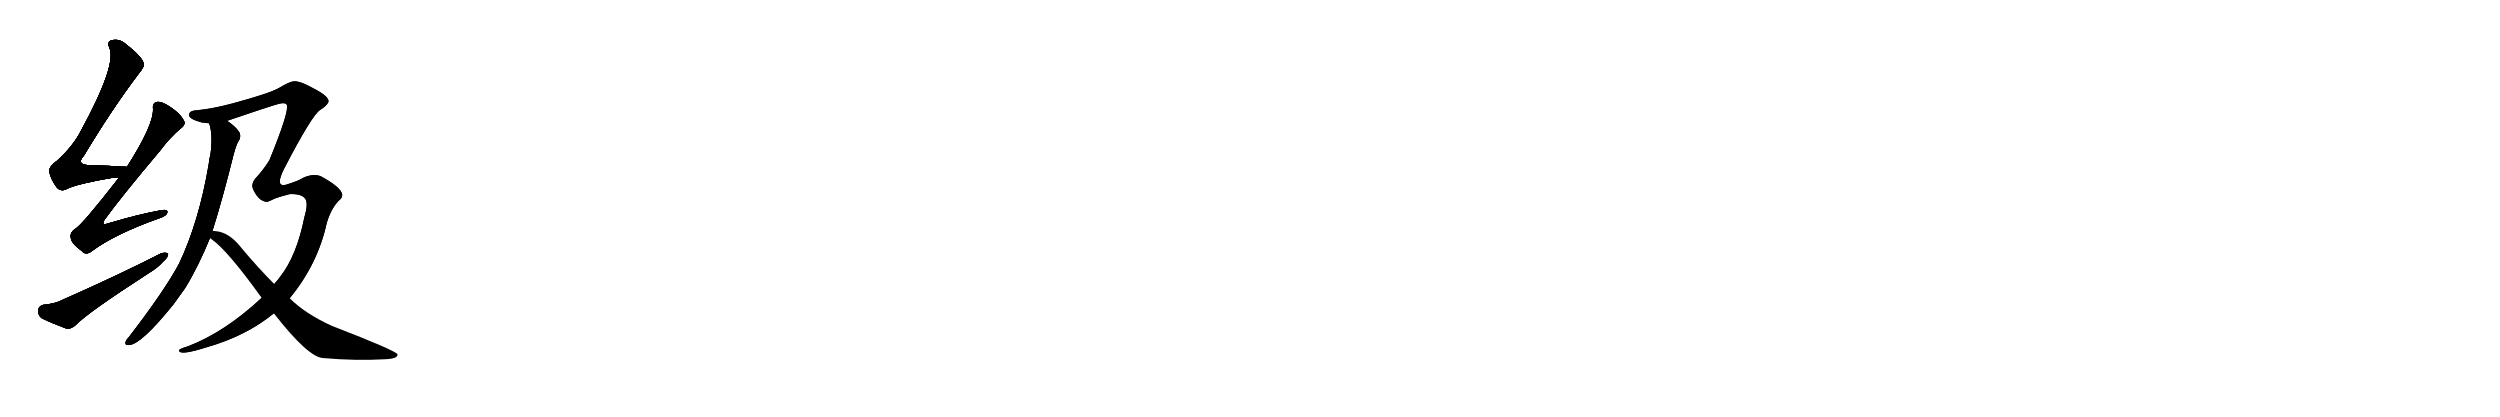 <svg version="1.1" viewBox="0 0 6144 1024" xmlns="http://www.w3.org/2000/svg">
  
  <g transform="scale(1, -1) translate(0, -900)" class="origin">
    <style type="text/css">
        .origin {display:none;}
        .hide {display:none;}
        .stroke {fill: #000000;}
        
.step1 {transform: translateX(1024px);}
.step2 {transform: translateX(2048px);}
.step3 {transform: translateX(3072px);}
.step4 {transform: translateX(4096px);}
.step5 {transform: translateX(5120px);}
.step6 {transform: translateX(6144px);}
.step7 {transform: translateX(7168px);}
.step8 {transform: translateX(8192px);}
.step9 {transform: translateX(9216px);}
.step10 {transform: translateX(10240px);}
.step11 {transform: translateX(11264px);}
.step12 {transform: translateX(12288px);}
.step13 {transform: translateX(13312px);}
.step14 {transform: translateX(14336px);}
.step15 {transform: translateX(15360px);}
.step16 {transform: translateX(16384px);}
.step17 {transform: translateX(17408px);}
.step18 {transform: translateX(18432px);}
.step19 {transform: translateX(19456px);}
.step20 {transform: translateX(20480px);}
.step21 {transform: translateX(21504px);}
.step22 {transform: translateX(22528px);}
.step23 {transform: translateX(23552px);}
.step24 {transform: translateX(24576px);}
.step25 {transform: translateX(25600px);}
.step26 {transform: translateX(26624px);}
.step27 {transform: translateX(27648px);}
.step28 {transform: translateX(28672px);}
.step29 {transform: translateX(29696px);}
    </style>

    <path d="M 312 490 Q 264 493 224 494 Q 185 494 206 517 Q 275 632 341 719 Q 356 737 353 744 Q 350 760 310 791 Q 294 806 274 801 Q 262 798 269 782 Q 287 740 198 577 Q 179 540 139 504 Q 120 491 121 478 Q 125 459 139 440 Q 149 428 163 435 Q 188 448 276 463 Q 283 464 292 463 C 322 463 342 488 312 490 Z" fill="lightgray"/>
    <path d="M 292 463 Q 201 346 184 337 Q 171 328 174 315 Q 175 302 201 283 Q 211 271 226 283 Q 283 325 390 363 Q 409 369 411 377 Q 414 387 394 383 Q 339 373 269 352 Q 244 343 260 364 Q 300 419 392 528 Q 420 565 445 585 Q 458 595 451 605 Q 441 624 409 643 Q 393 652 384 649 Q 374 646 376 631 Q 377 592 312 490 L 292 463 Z" fill="lightgray"/>
    <path d="M 106 151 Q 94 147 94 137 Q 93 124 104 117 Q 129 105 164 92 Q 174 91 185 100 Q 213 130 366 229 Q 388 242 402 258 Q 414 268 413 277 Q 406 281 395 277 Q 289 223 153 163 Q 137 154 106 151 Z" fill="lightgray"/>
    <path d="M 514 597 Q 524 569 517 519 Q 514 510 513 497 Q 489 355 440 252 Q 404 185 317 72 Q 311 66 309 61 Q 306 51 316 52 Q 346 52 427 153 Q 440 171 455 192 Q 488 246 516 315 L 522 332 Q 547 411 574 520 Q 578 536 584 550 Q 594 563 588 575 Q 578 590 558 603 C 534 621 507 626 514 597 Z" fill="lightgray"/>
    <path d="M 712 167 Q 781 251 803 352 Q 815 392 837 411 Q 841 415 841 422 Q 838 440 788 467 Q 769 474 745 463 Q 735 456 703 446 Q 675 439 698 485 Q 767 618 787 630 Q 803 640 807 649 Q 811 662 770 683 Q 736 702 721 700 Q 711 699 686 684 Q 664 671 572 646 Q 524 633 484 629 Q 463 628 465 616 Q 466 607 496 599 Q 503 598 514 597 L 558 603 Q 663 639 686 645 Q 702 649 705 642 Q 711 626 662 506 Q 646 481 630 464 Q 615 448 623 433 Q 630 418 640 410 Q 649 404 656 404 Q 662 405 675 412 Q 685 416 712 423 Q 740 424 749 413 Q 759 403 748 366 Q 729 272 690 222 Q 683 212 674 202 L 643 168 Q 553 84 462 49 Q 438 42 440 38 Q 443 26 506 46 Q 605 74 673 130 L 712 167 Z" fill="lightgray"/>
    <path d="M 673 130 Q 757 22 794 20 Q 876 13 944 17 Q 978 18 977 29 Q 974 38 816 99 Q 750 129 712 167 L 674 202 Q 634 242 594 290 Q 563 330 529 332 Q 525 333 522 332 C 492 335 492 333 516 315 Q 517 314 520 312 Q 559 285 643 168 L 673 130 Z" fill="lightgray"/></g>
<g transform="scale(1, -1) translate(0, -900)">
    <style type="text/css">
        .origin {display:none;}
        .hide {display:none;}
        .stroke {fill: #000000;}
        
.step1 {transform: translateX(1024px);}
.step2 {transform: translateX(2048px);}
.step3 {transform: translateX(3072px);}
.step4 {transform: translateX(4096px);}
.step5 {transform: translateX(5120px);}
.step6 {transform: translateX(6144px);}
.step7 {transform: translateX(7168px);}
.step8 {transform: translateX(8192px);}
.step9 {transform: translateX(9216px);}
.step10 {transform: translateX(10240px);}
.step11 {transform: translateX(11264px);}
.step12 {transform: translateX(12288px);}
.step13 {transform: translateX(13312px);}
.step14 {transform: translateX(14336px);}
.step15 {transform: translateX(15360px);}
.step16 {transform: translateX(16384px);}
.step17 {transform: translateX(17408px);}
.step18 {transform: translateX(18432px);}
.step19 {transform: translateX(19456px);}
.step20 {transform: translateX(20480px);}
.step21 {transform: translateX(21504px);}
.step22 {transform: translateX(22528px);}
.step23 {transform: translateX(23552px);}
.step24 {transform: translateX(24576px);}
.step25 {transform: translateX(25600px);}
.step26 {transform: translateX(26624px);}
.step27 {transform: translateX(27648px);}
.step28 {transform: translateX(28672px);}
.step29 {transform: translateX(29696px);}
    </style>

    <path d="M 312 490 Q 264 493 224 494 Q 185 494 206 517 Q 275 632 341 719 Q 356 737 353 744 Q 350 760 310 791 Q 294 806 274 801 Q 262 798 269 782 Q 287 740 198 577 Q 179 540 139 504 Q 120 491 121 478 Q 125 459 139 440 Q 149 428 163 435 Q 188 448 276 463 Q 283 464 292 463 C 322 463 342 488 312 490 Z" fill="lightgray" class="stroke step0"/>
    <path d="M 292 463 Q 201 346 184 337 Q 171 328 174 315 Q 175 302 201 283 Q 211 271 226 283 Q 283 325 390 363 Q 409 369 411 377 Q 414 387 394 383 Q 339 373 269 352 Q 244 343 260 364 Q 300 419 392 528 Q 420 565 445 585 Q 458 595 451 605 Q 441 624 409 643 Q 393 652 384 649 Q 374 646 376 631 Q 377 592 312 490 L 292 463 Z" fill="lightgray" class="hide"/>
    <path d="M 106 151 Q 94 147 94 137 Q 93 124 104 117 Q 129 105 164 92 Q 174 91 185 100 Q 213 130 366 229 Q 388 242 402 258 Q 414 268 413 277 Q 406 281 395 277 Q 289 223 153 163 Q 137 154 106 151 Z" fill="lightgray" class="hide"/>
    <path d="M 514 597 Q 524 569 517 519 Q 514 510 513 497 Q 489 355 440 252 Q 404 185 317 72 Q 311 66 309 61 Q 306 51 316 52 Q 346 52 427 153 Q 440 171 455 192 Q 488 246 516 315 L 522 332 Q 547 411 574 520 Q 578 536 584 550 Q 594 563 588 575 Q 578 590 558 603 C 534 621 507 626 514 597 Z" fill="lightgray" class="hide"/>
    <path d="M 712 167 Q 781 251 803 352 Q 815 392 837 411 Q 841 415 841 422 Q 838 440 788 467 Q 769 474 745 463 Q 735 456 703 446 Q 675 439 698 485 Q 767 618 787 630 Q 803 640 807 649 Q 811 662 770 683 Q 736 702 721 700 Q 711 699 686 684 Q 664 671 572 646 Q 524 633 484 629 Q 463 628 465 616 Q 466 607 496 599 Q 503 598 514 597 L 558 603 Q 663 639 686 645 Q 702 649 705 642 Q 711 626 662 506 Q 646 481 630 464 Q 615 448 623 433 Q 630 418 640 410 Q 649 404 656 404 Q 662 405 675 412 Q 685 416 712 423 Q 740 424 749 413 Q 759 403 748 366 Q 729 272 690 222 Q 683 212 674 202 L 643 168 Q 553 84 462 49 Q 438 42 440 38 Q 443 26 506 46 Q 605 74 673 130 L 712 167 Z" fill="lightgray" class="hide"/>
    <path d="M 673 130 Q 757 22 794 20 Q 876 13 944 17 Q 978 18 977 29 Q 974 38 816 99 Q 750 129 712 167 L 674 202 Q 634 242 594 290 Q 563 330 529 332 Q 525 333 522 332 C 492 335 492 333 516 315 Q 517 314 520 312 Q 559 285 643 168 L 673 130 Z" fill="lightgray" class="hide"/></g><g transform="scale(1, -1) translate(0, -900)">
    <style type="text/css">
        .origin {display:none;}
        .hide {display:none;}
        .stroke {fill: #000000;}
        
.step1 {transform: translateX(1024px);}
.step2 {transform: translateX(2048px);}
.step3 {transform: translateX(3072px);}
.step4 {transform: translateX(4096px);}
.step5 {transform: translateX(5120px);}
.step6 {transform: translateX(6144px);}
.step7 {transform: translateX(7168px);}
.step8 {transform: translateX(8192px);}
.step9 {transform: translateX(9216px);}
.step10 {transform: translateX(10240px);}
.step11 {transform: translateX(11264px);}
.step12 {transform: translateX(12288px);}
.step13 {transform: translateX(13312px);}
.step14 {transform: translateX(14336px);}
.step15 {transform: translateX(15360px);}
.step16 {transform: translateX(16384px);}
.step17 {transform: translateX(17408px);}
.step18 {transform: translateX(18432px);}
.step19 {transform: translateX(19456px);}
.step20 {transform: translateX(20480px);}
.step21 {transform: translateX(21504px);}
.step22 {transform: translateX(22528px);}
.step23 {transform: translateX(23552px);}
.step24 {transform: translateX(24576px);}
.step25 {transform: translateX(25600px);}
.step26 {transform: translateX(26624px);}
.step27 {transform: translateX(27648px);}
.step28 {transform: translateX(28672px);}
.step29 {transform: translateX(29696px);}
    </style>

    <path d="M 312 490 Q 264 493 224 494 Q 185 494 206 517 Q 275 632 341 719 Q 356 737 353 744 Q 350 760 310 791 Q 294 806 274 801 Q 262 798 269 782 Q 287 740 198 577 Q 179 540 139 504 Q 120 491 121 478 Q 125 459 139 440 Q 149 428 163 435 Q 188 448 276 463 Q 283 464 292 463 C 322 463 342 488 312 490 Z" fill="lightgray" class="stroke step1"/>
    <path d="M 292 463 Q 201 346 184 337 Q 171 328 174 315 Q 175 302 201 283 Q 211 271 226 283 Q 283 325 390 363 Q 409 369 411 377 Q 414 387 394 383 Q 339 373 269 352 Q 244 343 260 364 Q 300 419 392 528 Q 420 565 445 585 Q 458 595 451 605 Q 441 624 409 643 Q 393 652 384 649 Q 374 646 376 631 Q 377 592 312 490 L 292 463 Z" fill="lightgray" class="stroke step1"/>
    <path d="M 106 151 Q 94 147 94 137 Q 93 124 104 117 Q 129 105 164 92 Q 174 91 185 100 Q 213 130 366 229 Q 388 242 402 258 Q 414 268 413 277 Q 406 281 395 277 Q 289 223 153 163 Q 137 154 106 151 Z" fill="lightgray" class="hide"/>
    <path d="M 514 597 Q 524 569 517 519 Q 514 510 513 497 Q 489 355 440 252 Q 404 185 317 72 Q 311 66 309 61 Q 306 51 316 52 Q 346 52 427 153 Q 440 171 455 192 Q 488 246 516 315 L 522 332 Q 547 411 574 520 Q 578 536 584 550 Q 594 563 588 575 Q 578 590 558 603 C 534 621 507 626 514 597 Z" fill="lightgray" class="hide"/>
    <path d="M 712 167 Q 781 251 803 352 Q 815 392 837 411 Q 841 415 841 422 Q 838 440 788 467 Q 769 474 745 463 Q 735 456 703 446 Q 675 439 698 485 Q 767 618 787 630 Q 803 640 807 649 Q 811 662 770 683 Q 736 702 721 700 Q 711 699 686 684 Q 664 671 572 646 Q 524 633 484 629 Q 463 628 465 616 Q 466 607 496 599 Q 503 598 514 597 L 558 603 Q 663 639 686 645 Q 702 649 705 642 Q 711 626 662 506 Q 646 481 630 464 Q 615 448 623 433 Q 630 418 640 410 Q 649 404 656 404 Q 662 405 675 412 Q 685 416 712 423 Q 740 424 749 413 Q 759 403 748 366 Q 729 272 690 222 Q 683 212 674 202 L 643 168 Q 553 84 462 49 Q 438 42 440 38 Q 443 26 506 46 Q 605 74 673 130 L 712 167 Z" fill="lightgray" class="hide"/>
    <path d="M 673 130 Q 757 22 794 20 Q 876 13 944 17 Q 978 18 977 29 Q 974 38 816 99 Q 750 129 712 167 L 674 202 Q 634 242 594 290 Q 563 330 529 332 Q 525 333 522 332 C 492 335 492 333 516 315 Q 517 314 520 312 Q 559 285 643 168 L 673 130 Z" fill="lightgray" class="hide"/></g><g transform="scale(1, -1) translate(0, -900)">
    <style type="text/css">
        .origin {display:none;}
        .hide {display:none;}
        .stroke {fill: #000000;}
        
.step1 {transform: translateX(1024px);}
.step2 {transform: translateX(2048px);}
.step3 {transform: translateX(3072px);}
.step4 {transform: translateX(4096px);}
.step5 {transform: translateX(5120px);}
.step6 {transform: translateX(6144px);}
.step7 {transform: translateX(7168px);}
.step8 {transform: translateX(8192px);}
.step9 {transform: translateX(9216px);}
.step10 {transform: translateX(10240px);}
.step11 {transform: translateX(11264px);}
.step12 {transform: translateX(12288px);}
.step13 {transform: translateX(13312px);}
.step14 {transform: translateX(14336px);}
.step15 {transform: translateX(15360px);}
.step16 {transform: translateX(16384px);}
.step17 {transform: translateX(17408px);}
.step18 {transform: translateX(18432px);}
.step19 {transform: translateX(19456px);}
.step20 {transform: translateX(20480px);}
.step21 {transform: translateX(21504px);}
.step22 {transform: translateX(22528px);}
.step23 {transform: translateX(23552px);}
.step24 {transform: translateX(24576px);}
.step25 {transform: translateX(25600px);}
.step26 {transform: translateX(26624px);}
.step27 {transform: translateX(27648px);}
.step28 {transform: translateX(28672px);}
.step29 {transform: translateX(29696px);}
    </style>

    <path d="M 312 490 Q 264 493 224 494 Q 185 494 206 517 Q 275 632 341 719 Q 356 737 353 744 Q 350 760 310 791 Q 294 806 274 801 Q 262 798 269 782 Q 287 740 198 577 Q 179 540 139 504 Q 120 491 121 478 Q 125 459 139 440 Q 149 428 163 435 Q 188 448 276 463 Q 283 464 292 463 C 322 463 342 488 312 490 Z" fill="lightgray" class="stroke step2"/>
    <path d="M 292 463 Q 201 346 184 337 Q 171 328 174 315 Q 175 302 201 283 Q 211 271 226 283 Q 283 325 390 363 Q 409 369 411 377 Q 414 387 394 383 Q 339 373 269 352 Q 244 343 260 364 Q 300 419 392 528 Q 420 565 445 585 Q 458 595 451 605 Q 441 624 409 643 Q 393 652 384 649 Q 374 646 376 631 Q 377 592 312 490 L 292 463 Z" fill="lightgray" class="stroke step2"/>
    <path d="M 106 151 Q 94 147 94 137 Q 93 124 104 117 Q 129 105 164 92 Q 174 91 185 100 Q 213 130 366 229 Q 388 242 402 258 Q 414 268 413 277 Q 406 281 395 277 Q 289 223 153 163 Q 137 154 106 151 Z" fill="lightgray" class="stroke step2"/>
    <path d="M 514 597 Q 524 569 517 519 Q 514 510 513 497 Q 489 355 440 252 Q 404 185 317 72 Q 311 66 309 61 Q 306 51 316 52 Q 346 52 427 153 Q 440 171 455 192 Q 488 246 516 315 L 522 332 Q 547 411 574 520 Q 578 536 584 550 Q 594 563 588 575 Q 578 590 558 603 C 534 621 507 626 514 597 Z" fill="lightgray" class="hide"/>
    <path d="M 712 167 Q 781 251 803 352 Q 815 392 837 411 Q 841 415 841 422 Q 838 440 788 467 Q 769 474 745 463 Q 735 456 703 446 Q 675 439 698 485 Q 767 618 787 630 Q 803 640 807 649 Q 811 662 770 683 Q 736 702 721 700 Q 711 699 686 684 Q 664 671 572 646 Q 524 633 484 629 Q 463 628 465 616 Q 466 607 496 599 Q 503 598 514 597 L 558 603 Q 663 639 686 645 Q 702 649 705 642 Q 711 626 662 506 Q 646 481 630 464 Q 615 448 623 433 Q 630 418 640 410 Q 649 404 656 404 Q 662 405 675 412 Q 685 416 712 423 Q 740 424 749 413 Q 759 403 748 366 Q 729 272 690 222 Q 683 212 674 202 L 643 168 Q 553 84 462 49 Q 438 42 440 38 Q 443 26 506 46 Q 605 74 673 130 L 712 167 Z" fill="lightgray" class="hide"/>
    <path d="M 673 130 Q 757 22 794 20 Q 876 13 944 17 Q 978 18 977 29 Q 974 38 816 99 Q 750 129 712 167 L 674 202 Q 634 242 594 290 Q 563 330 529 332 Q 525 333 522 332 C 492 335 492 333 516 315 Q 517 314 520 312 Q 559 285 643 168 L 673 130 Z" fill="lightgray" class="hide"/></g><g transform="scale(1, -1) translate(0, -900)">
    <style type="text/css">
        .origin {display:none;}
        .hide {display:none;}
        .stroke {fill: #000000;}
        
.step1 {transform: translateX(1024px);}
.step2 {transform: translateX(2048px);}
.step3 {transform: translateX(3072px);}
.step4 {transform: translateX(4096px);}
.step5 {transform: translateX(5120px);}
.step6 {transform: translateX(6144px);}
.step7 {transform: translateX(7168px);}
.step8 {transform: translateX(8192px);}
.step9 {transform: translateX(9216px);}
.step10 {transform: translateX(10240px);}
.step11 {transform: translateX(11264px);}
.step12 {transform: translateX(12288px);}
.step13 {transform: translateX(13312px);}
.step14 {transform: translateX(14336px);}
.step15 {transform: translateX(15360px);}
.step16 {transform: translateX(16384px);}
.step17 {transform: translateX(17408px);}
.step18 {transform: translateX(18432px);}
.step19 {transform: translateX(19456px);}
.step20 {transform: translateX(20480px);}
.step21 {transform: translateX(21504px);}
.step22 {transform: translateX(22528px);}
.step23 {transform: translateX(23552px);}
.step24 {transform: translateX(24576px);}
.step25 {transform: translateX(25600px);}
.step26 {transform: translateX(26624px);}
.step27 {transform: translateX(27648px);}
.step28 {transform: translateX(28672px);}
.step29 {transform: translateX(29696px);}
    </style>

    <path d="M 312 490 Q 264 493 224 494 Q 185 494 206 517 Q 275 632 341 719 Q 356 737 353 744 Q 350 760 310 791 Q 294 806 274 801 Q 262 798 269 782 Q 287 740 198 577 Q 179 540 139 504 Q 120 491 121 478 Q 125 459 139 440 Q 149 428 163 435 Q 188 448 276 463 Q 283 464 292 463 C 322 463 342 488 312 490 Z" fill="lightgray" class="stroke step3"/>
    <path d="M 292 463 Q 201 346 184 337 Q 171 328 174 315 Q 175 302 201 283 Q 211 271 226 283 Q 283 325 390 363 Q 409 369 411 377 Q 414 387 394 383 Q 339 373 269 352 Q 244 343 260 364 Q 300 419 392 528 Q 420 565 445 585 Q 458 595 451 605 Q 441 624 409 643 Q 393 652 384 649 Q 374 646 376 631 Q 377 592 312 490 L 292 463 Z" fill="lightgray" class="stroke step3"/>
    <path d="M 106 151 Q 94 147 94 137 Q 93 124 104 117 Q 129 105 164 92 Q 174 91 185 100 Q 213 130 366 229 Q 388 242 402 258 Q 414 268 413 277 Q 406 281 395 277 Q 289 223 153 163 Q 137 154 106 151 Z" fill="lightgray" class="stroke step3"/>
    <path d="M 514 597 Q 524 569 517 519 Q 514 510 513 497 Q 489 355 440 252 Q 404 185 317 72 Q 311 66 309 61 Q 306 51 316 52 Q 346 52 427 153 Q 440 171 455 192 Q 488 246 516 315 L 522 332 Q 547 411 574 520 Q 578 536 584 550 Q 594 563 588 575 Q 578 590 558 603 C 534 621 507 626 514 597 Z" fill="lightgray" class="stroke step3"/>
    <path d="M 712 167 Q 781 251 803 352 Q 815 392 837 411 Q 841 415 841 422 Q 838 440 788 467 Q 769 474 745 463 Q 735 456 703 446 Q 675 439 698 485 Q 767 618 787 630 Q 803 640 807 649 Q 811 662 770 683 Q 736 702 721 700 Q 711 699 686 684 Q 664 671 572 646 Q 524 633 484 629 Q 463 628 465 616 Q 466 607 496 599 Q 503 598 514 597 L 558 603 Q 663 639 686 645 Q 702 649 705 642 Q 711 626 662 506 Q 646 481 630 464 Q 615 448 623 433 Q 630 418 640 410 Q 649 404 656 404 Q 662 405 675 412 Q 685 416 712 423 Q 740 424 749 413 Q 759 403 748 366 Q 729 272 690 222 Q 683 212 674 202 L 643 168 Q 553 84 462 49 Q 438 42 440 38 Q 443 26 506 46 Q 605 74 673 130 L 712 167 Z" fill="lightgray" class="hide"/>
    <path d="M 673 130 Q 757 22 794 20 Q 876 13 944 17 Q 978 18 977 29 Q 974 38 816 99 Q 750 129 712 167 L 674 202 Q 634 242 594 290 Q 563 330 529 332 Q 525 333 522 332 C 492 335 492 333 516 315 Q 517 314 520 312 Q 559 285 643 168 L 673 130 Z" fill="lightgray" class="hide"/></g><g transform="scale(1, -1) translate(0, -900)">
    <style type="text/css">
        .origin {display:none;}
        .hide {display:none;}
        .stroke {fill: #000000;}
        
.step1 {transform: translateX(1024px);}
.step2 {transform: translateX(2048px);}
.step3 {transform: translateX(3072px);}
.step4 {transform: translateX(4096px);}
.step5 {transform: translateX(5120px);}
.step6 {transform: translateX(6144px);}
.step7 {transform: translateX(7168px);}
.step8 {transform: translateX(8192px);}
.step9 {transform: translateX(9216px);}
.step10 {transform: translateX(10240px);}
.step11 {transform: translateX(11264px);}
.step12 {transform: translateX(12288px);}
.step13 {transform: translateX(13312px);}
.step14 {transform: translateX(14336px);}
.step15 {transform: translateX(15360px);}
.step16 {transform: translateX(16384px);}
.step17 {transform: translateX(17408px);}
.step18 {transform: translateX(18432px);}
.step19 {transform: translateX(19456px);}
.step20 {transform: translateX(20480px);}
.step21 {transform: translateX(21504px);}
.step22 {transform: translateX(22528px);}
.step23 {transform: translateX(23552px);}
.step24 {transform: translateX(24576px);}
.step25 {transform: translateX(25600px);}
.step26 {transform: translateX(26624px);}
.step27 {transform: translateX(27648px);}
.step28 {transform: translateX(28672px);}
.step29 {transform: translateX(29696px);}
    </style>

    <path d="M 312 490 Q 264 493 224 494 Q 185 494 206 517 Q 275 632 341 719 Q 356 737 353 744 Q 350 760 310 791 Q 294 806 274 801 Q 262 798 269 782 Q 287 740 198 577 Q 179 540 139 504 Q 120 491 121 478 Q 125 459 139 440 Q 149 428 163 435 Q 188 448 276 463 Q 283 464 292 463 C 322 463 342 488 312 490 Z" fill="lightgray" class="stroke step4"/>
    <path d="M 292 463 Q 201 346 184 337 Q 171 328 174 315 Q 175 302 201 283 Q 211 271 226 283 Q 283 325 390 363 Q 409 369 411 377 Q 414 387 394 383 Q 339 373 269 352 Q 244 343 260 364 Q 300 419 392 528 Q 420 565 445 585 Q 458 595 451 605 Q 441 624 409 643 Q 393 652 384 649 Q 374 646 376 631 Q 377 592 312 490 L 292 463 Z" fill="lightgray" class="stroke step4"/>
    <path d="M 106 151 Q 94 147 94 137 Q 93 124 104 117 Q 129 105 164 92 Q 174 91 185 100 Q 213 130 366 229 Q 388 242 402 258 Q 414 268 413 277 Q 406 281 395 277 Q 289 223 153 163 Q 137 154 106 151 Z" fill="lightgray" class="stroke step4"/>
    <path d="M 514 597 Q 524 569 517 519 Q 514 510 513 497 Q 489 355 440 252 Q 404 185 317 72 Q 311 66 309 61 Q 306 51 316 52 Q 346 52 427 153 Q 440 171 455 192 Q 488 246 516 315 L 522 332 Q 547 411 574 520 Q 578 536 584 550 Q 594 563 588 575 Q 578 590 558 603 C 534 621 507 626 514 597 Z" fill="lightgray" class="stroke step4"/>
    <path d="M 712 167 Q 781 251 803 352 Q 815 392 837 411 Q 841 415 841 422 Q 838 440 788 467 Q 769 474 745 463 Q 735 456 703 446 Q 675 439 698 485 Q 767 618 787 630 Q 803 640 807 649 Q 811 662 770 683 Q 736 702 721 700 Q 711 699 686 684 Q 664 671 572 646 Q 524 633 484 629 Q 463 628 465 616 Q 466 607 496 599 Q 503 598 514 597 L 558 603 Q 663 639 686 645 Q 702 649 705 642 Q 711 626 662 506 Q 646 481 630 464 Q 615 448 623 433 Q 630 418 640 410 Q 649 404 656 404 Q 662 405 675 412 Q 685 416 712 423 Q 740 424 749 413 Q 759 403 748 366 Q 729 272 690 222 Q 683 212 674 202 L 643 168 Q 553 84 462 49 Q 438 42 440 38 Q 443 26 506 46 Q 605 74 673 130 L 712 167 Z" fill="lightgray" class="stroke step4"/>
    <path d="M 673 130 Q 757 22 794 20 Q 876 13 944 17 Q 978 18 977 29 Q 974 38 816 99 Q 750 129 712 167 L 674 202 Q 634 242 594 290 Q 563 330 529 332 Q 525 333 522 332 C 492 335 492 333 516 315 Q 517 314 520 312 Q 559 285 643 168 L 673 130 Z" fill="lightgray" class="hide"/></g><g transform="scale(1, -1) translate(0, -900)">
    <style type="text/css">
        .origin {display:none;}
        .hide {display:none;}
        .stroke {fill: #000000;}
        
.step1 {transform: translateX(1024px);}
.step2 {transform: translateX(2048px);}
.step3 {transform: translateX(3072px);}
.step4 {transform: translateX(4096px);}
.step5 {transform: translateX(5120px);}
.step6 {transform: translateX(6144px);}
.step7 {transform: translateX(7168px);}
.step8 {transform: translateX(8192px);}
.step9 {transform: translateX(9216px);}
.step10 {transform: translateX(10240px);}
.step11 {transform: translateX(11264px);}
.step12 {transform: translateX(12288px);}
.step13 {transform: translateX(13312px);}
.step14 {transform: translateX(14336px);}
.step15 {transform: translateX(15360px);}
.step16 {transform: translateX(16384px);}
.step17 {transform: translateX(17408px);}
.step18 {transform: translateX(18432px);}
.step19 {transform: translateX(19456px);}
.step20 {transform: translateX(20480px);}
.step21 {transform: translateX(21504px);}
.step22 {transform: translateX(22528px);}
.step23 {transform: translateX(23552px);}
.step24 {transform: translateX(24576px);}
.step25 {transform: translateX(25600px);}
.step26 {transform: translateX(26624px);}
.step27 {transform: translateX(27648px);}
.step28 {transform: translateX(28672px);}
.step29 {transform: translateX(29696px);}
    </style>

    <path d="M 312 490 Q 264 493 224 494 Q 185 494 206 517 Q 275 632 341 719 Q 356 737 353 744 Q 350 760 310 791 Q 294 806 274 801 Q 262 798 269 782 Q 287 740 198 577 Q 179 540 139 504 Q 120 491 121 478 Q 125 459 139 440 Q 149 428 163 435 Q 188 448 276 463 Q 283 464 292 463 C 322 463 342 488 312 490 Z" fill="lightgray" class="stroke step5"/>
    <path d="M 292 463 Q 201 346 184 337 Q 171 328 174 315 Q 175 302 201 283 Q 211 271 226 283 Q 283 325 390 363 Q 409 369 411 377 Q 414 387 394 383 Q 339 373 269 352 Q 244 343 260 364 Q 300 419 392 528 Q 420 565 445 585 Q 458 595 451 605 Q 441 624 409 643 Q 393 652 384 649 Q 374 646 376 631 Q 377 592 312 490 L 292 463 Z" fill="lightgray" class="stroke step5"/>
    <path d="M 106 151 Q 94 147 94 137 Q 93 124 104 117 Q 129 105 164 92 Q 174 91 185 100 Q 213 130 366 229 Q 388 242 402 258 Q 414 268 413 277 Q 406 281 395 277 Q 289 223 153 163 Q 137 154 106 151 Z" fill="lightgray" class="stroke step5"/>
    <path d="M 514 597 Q 524 569 517 519 Q 514 510 513 497 Q 489 355 440 252 Q 404 185 317 72 Q 311 66 309 61 Q 306 51 316 52 Q 346 52 427 153 Q 440 171 455 192 Q 488 246 516 315 L 522 332 Q 547 411 574 520 Q 578 536 584 550 Q 594 563 588 575 Q 578 590 558 603 C 534 621 507 626 514 597 Z" fill="lightgray" class="stroke step5"/>
    <path d="M 712 167 Q 781 251 803 352 Q 815 392 837 411 Q 841 415 841 422 Q 838 440 788 467 Q 769 474 745 463 Q 735 456 703 446 Q 675 439 698 485 Q 767 618 787 630 Q 803 640 807 649 Q 811 662 770 683 Q 736 702 721 700 Q 711 699 686 684 Q 664 671 572 646 Q 524 633 484 629 Q 463 628 465 616 Q 466 607 496 599 Q 503 598 514 597 L 558 603 Q 663 639 686 645 Q 702 649 705 642 Q 711 626 662 506 Q 646 481 630 464 Q 615 448 623 433 Q 630 418 640 410 Q 649 404 656 404 Q 662 405 675 412 Q 685 416 712 423 Q 740 424 749 413 Q 759 403 748 366 Q 729 272 690 222 Q 683 212 674 202 L 643 168 Q 553 84 462 49 Q 438 42 440 38 Q 443 26 506 46 Q 605 74 673 130 L 712 167 Z" fill="lightgray" class="stroke step5"/>
    <path d="M 673 130 Q 757 22 794 20 Q 876 13 944 17 Q 978 18 977 29 Q 974 38 816 99 Q 750 129 712 167 L 674 202 Q 634 242 594 290 Q 563 330 529 332 Q 525 333 522 332 C 492 335 492 333 516 315 Q 517 314 520 312 Q 559 285 643 168 L 673 130 Z" fill="lightgray" class="stroke step5"/></g></svg>